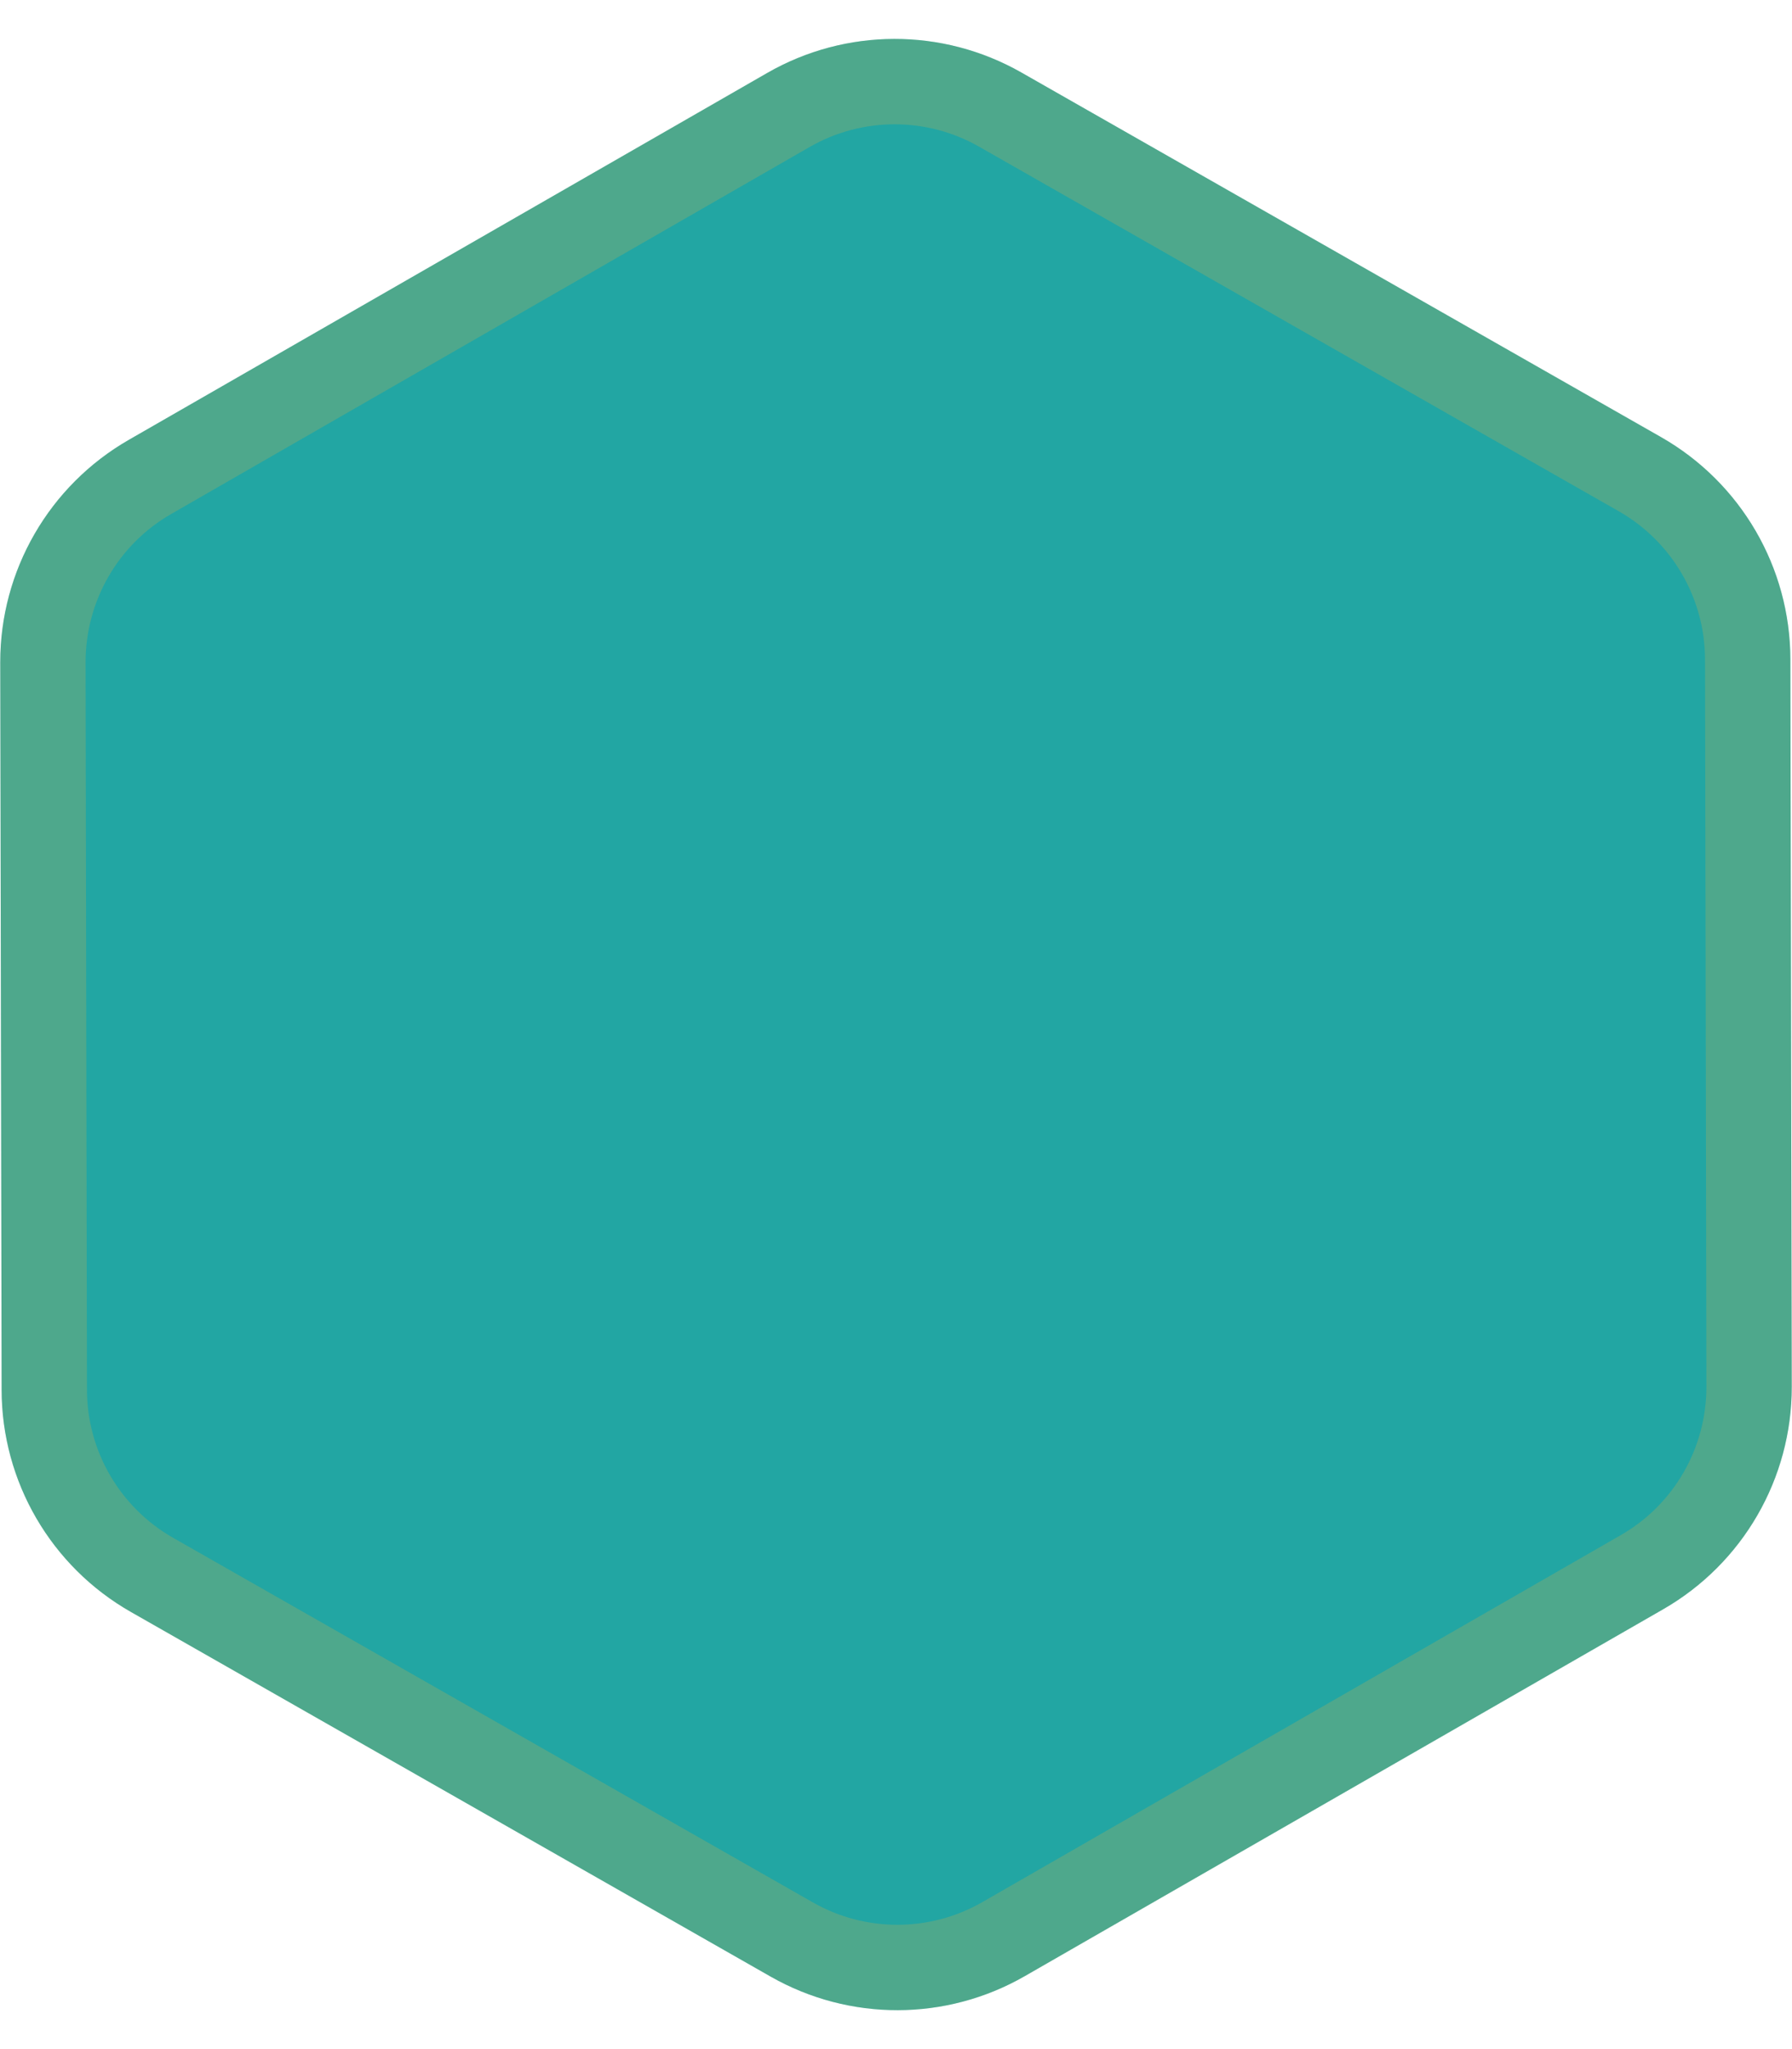 <svg width="21" height="24" viewBox="0 0 21 24" fill="none" xmlns="http://www.w3.org/2000/svg">
<g id="Vector">
<path fill-rule="evenodd" clip-rule="evenodd" d="M1.534 18.88C0.599 18.348 0.02 17.355 0.019 16.279L0.003 7.759C0.001 6.683 0.576 5.688 1.509 5.152L8.99 0.855C9.912 0.325 11.045 0.323 11.969 0.849L19.466 5.12C20.401 5.653 20.979 6.645 20.981 7.721L20.997 16.241C20.999 17.317 20.424 18.312 19.491 18.848L12.01 23.145C11.088 23.675 9.955 23.677 9.031 23.151L1.534 18.88Z" fill="#22A6A3"/>
<path d="M1.781 18.446C1.002 18.002 0.52 17.175 0.519 16.278L0.503 7.758C0.502 6.861 0.98 6.032 1.758 5.586L9.239 1.288C10.007 0.847 10.952 0.845 11.722 1.284L19.218 5.554C19.997 5.998 20.479 6.825 20.481 7.722L20.497 16.242C20.498 17.139 20.02 17.968 19.242 18.414L11.761 22.712C10.993 23.153 10.048 23.155 9.278 22.716L1.781 18.446Z" stroke="#FFB134" stroke-opacity="0.2"/>
</g>
</svg>
